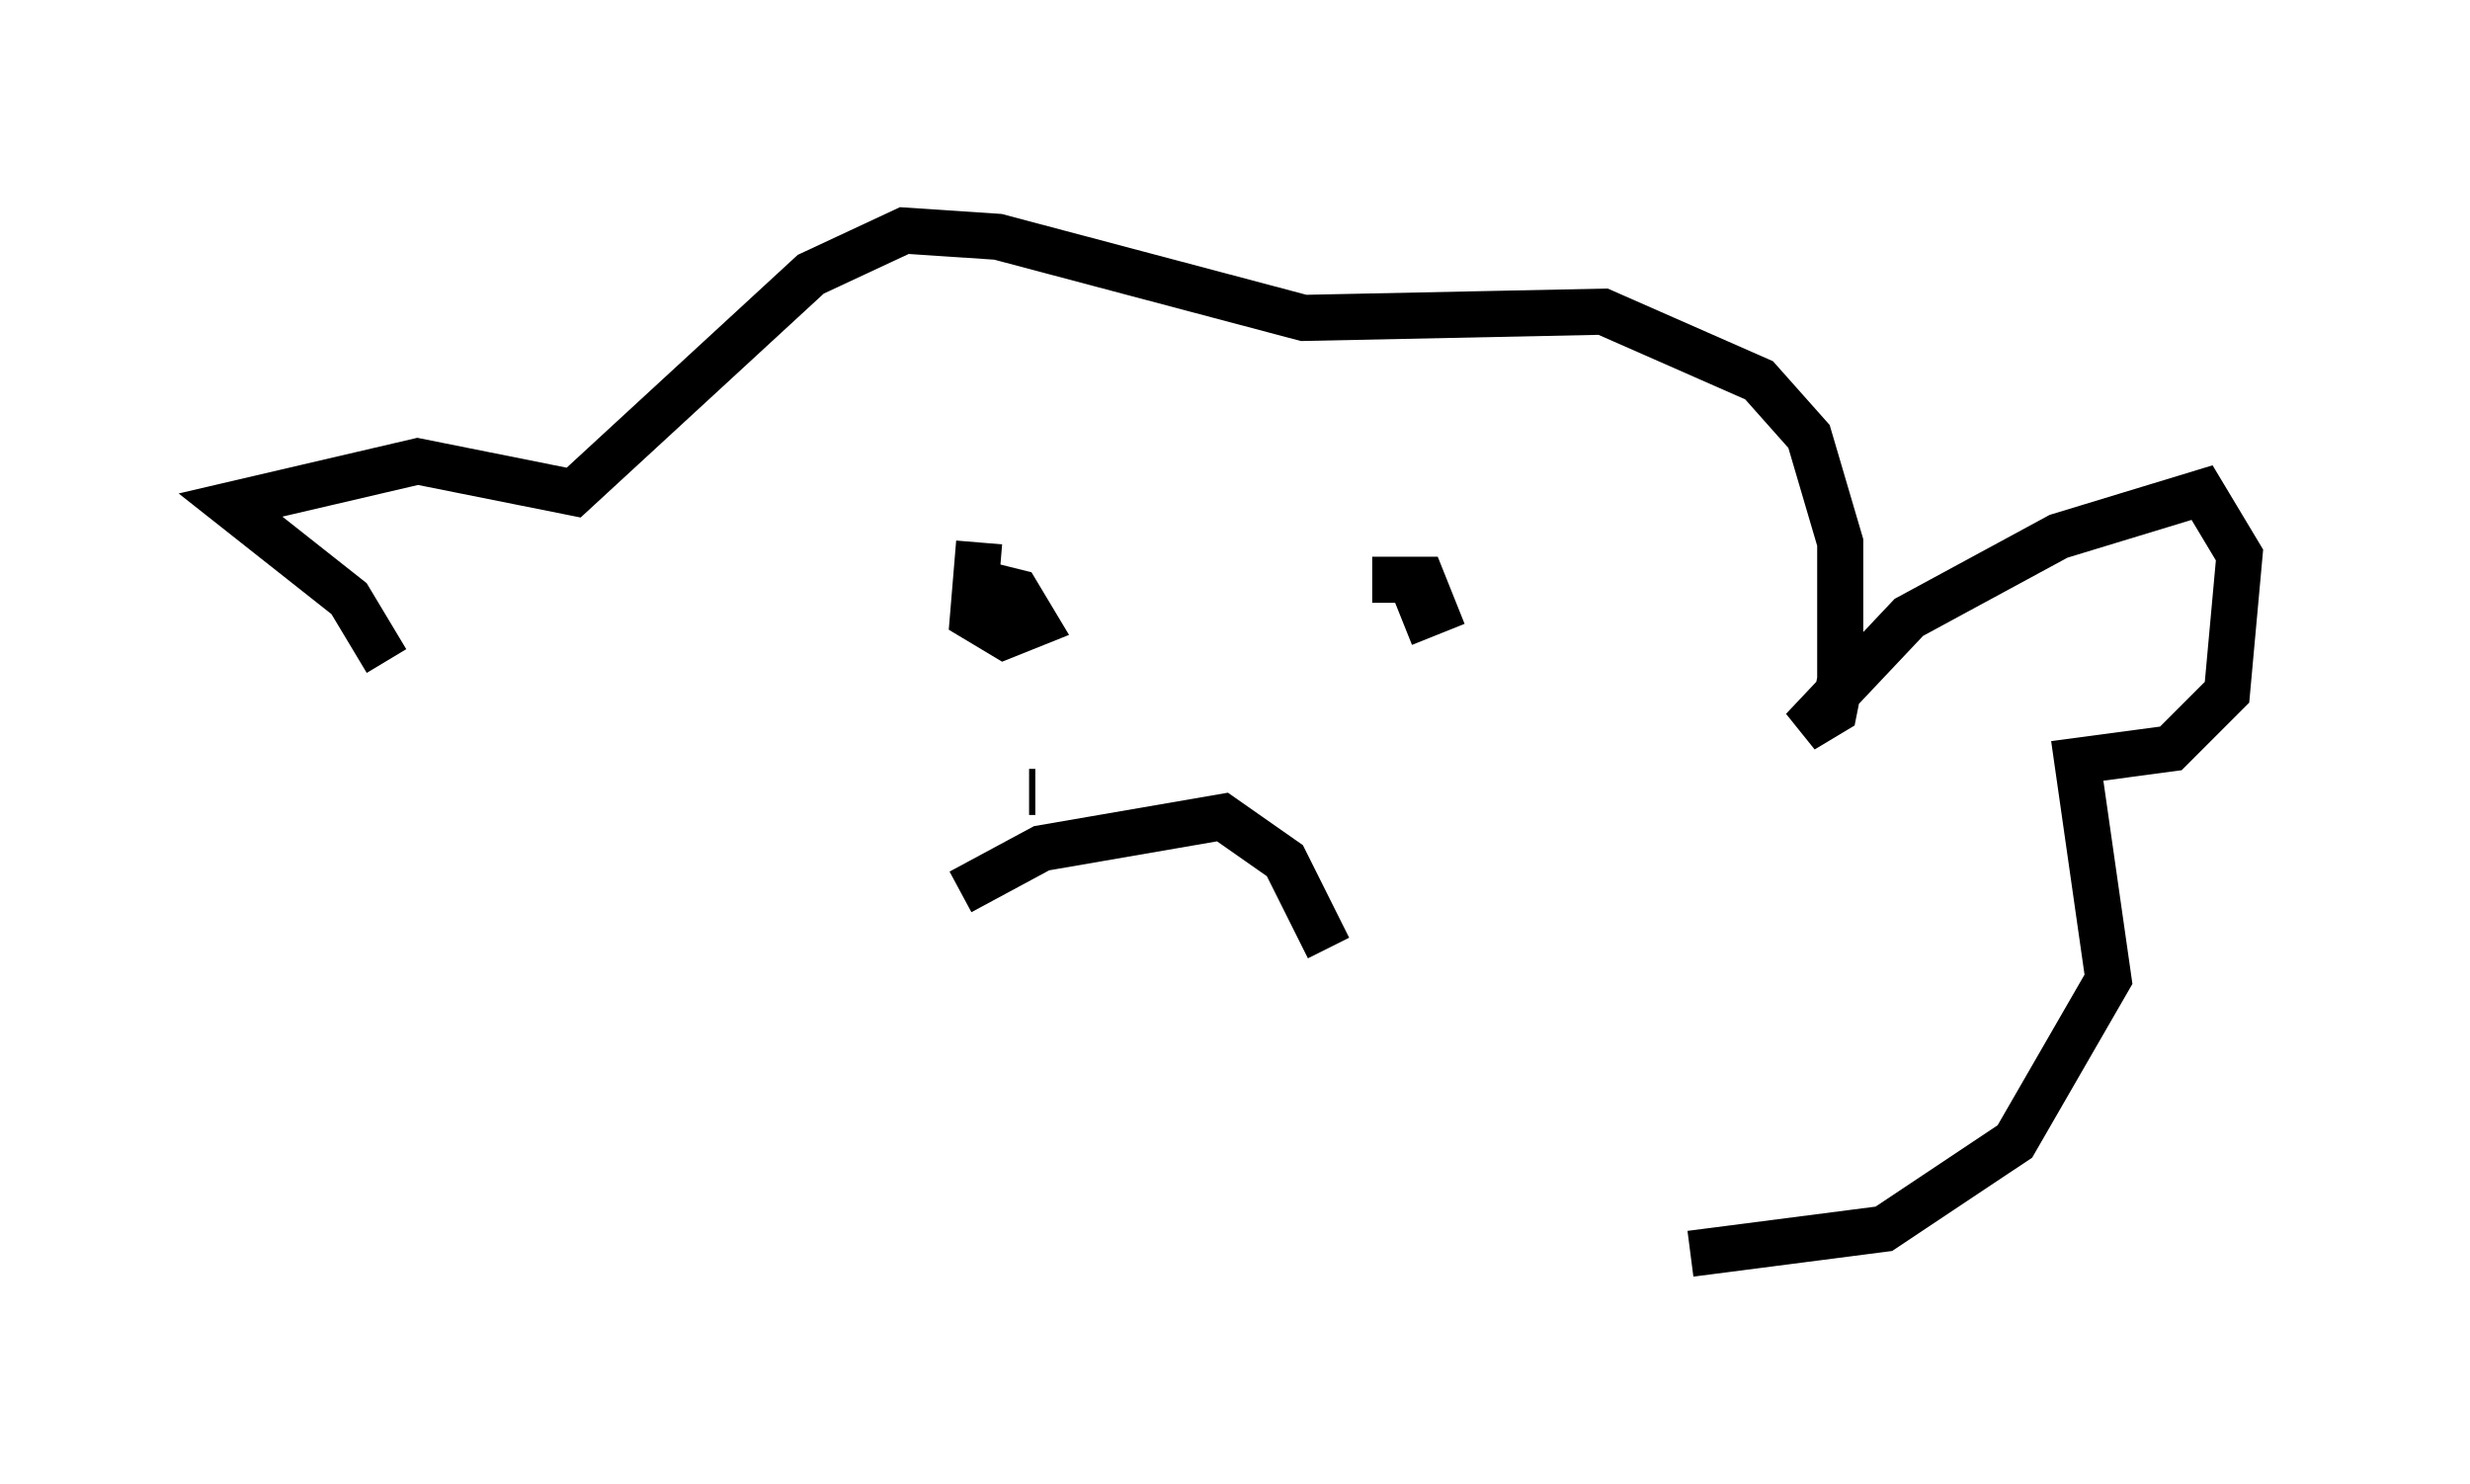 <?xml version="1.0" encoding="utf-8" ?>
<svg baseProfile="full" height="32.192" version="1.1" width="53.572" xmlns="http://www.w3.org/2000/svg" xmlns:ev="http://www.w3.org/2001/xml-events" xmlns:xlink="http://www.w3.org/1999/xlink"><defs /><rect fill="white" height="32.192" width="53.572" x="0" y="0" /><path d="M11.36, 21.915 m-2.977, -7.578 l-0.812, -1.353 -2.571, -2.03 l4.059, -0.947 3.383, 0.677 l5.142, -4.736 2.03, -0.947 l2.03, 0.135 6.631, 1.759 l6.495, -0.135 3.383, 1.488 l1.083, 1.218 0.677, 2.3 l0.0, 2.977 -0.135, 0.677 l-0.677, 0.406 2.3, -2.436 l3.248, -1.759 3.112, -0.947 l0.812, 1.353 -0.271, 2.977 l-1.218, 1.218 -2.03, 0.271 l0.677, 4.736 -2.03, 3.518 l-2.842, 1.894 -4.195, 0.541 m-15.832, -7.848 l1.759, -0.947 3.924, -0.677 l1.353, 0.947 0.947, 1.894 m-7.578, -8.796 l-0.135, 1.624 0.677, 0.406 l0.677, -0.271 -0.406, -0.677 l-1.083, -0.271 m9.472, 0.947 l0.677, -0.271 -0.271, -0.677 l-1.083, 0.0 m-7.442, 4.601 l0.135, 0.0 " fill="none" stroke="black" stroke-width="1" /></svg>